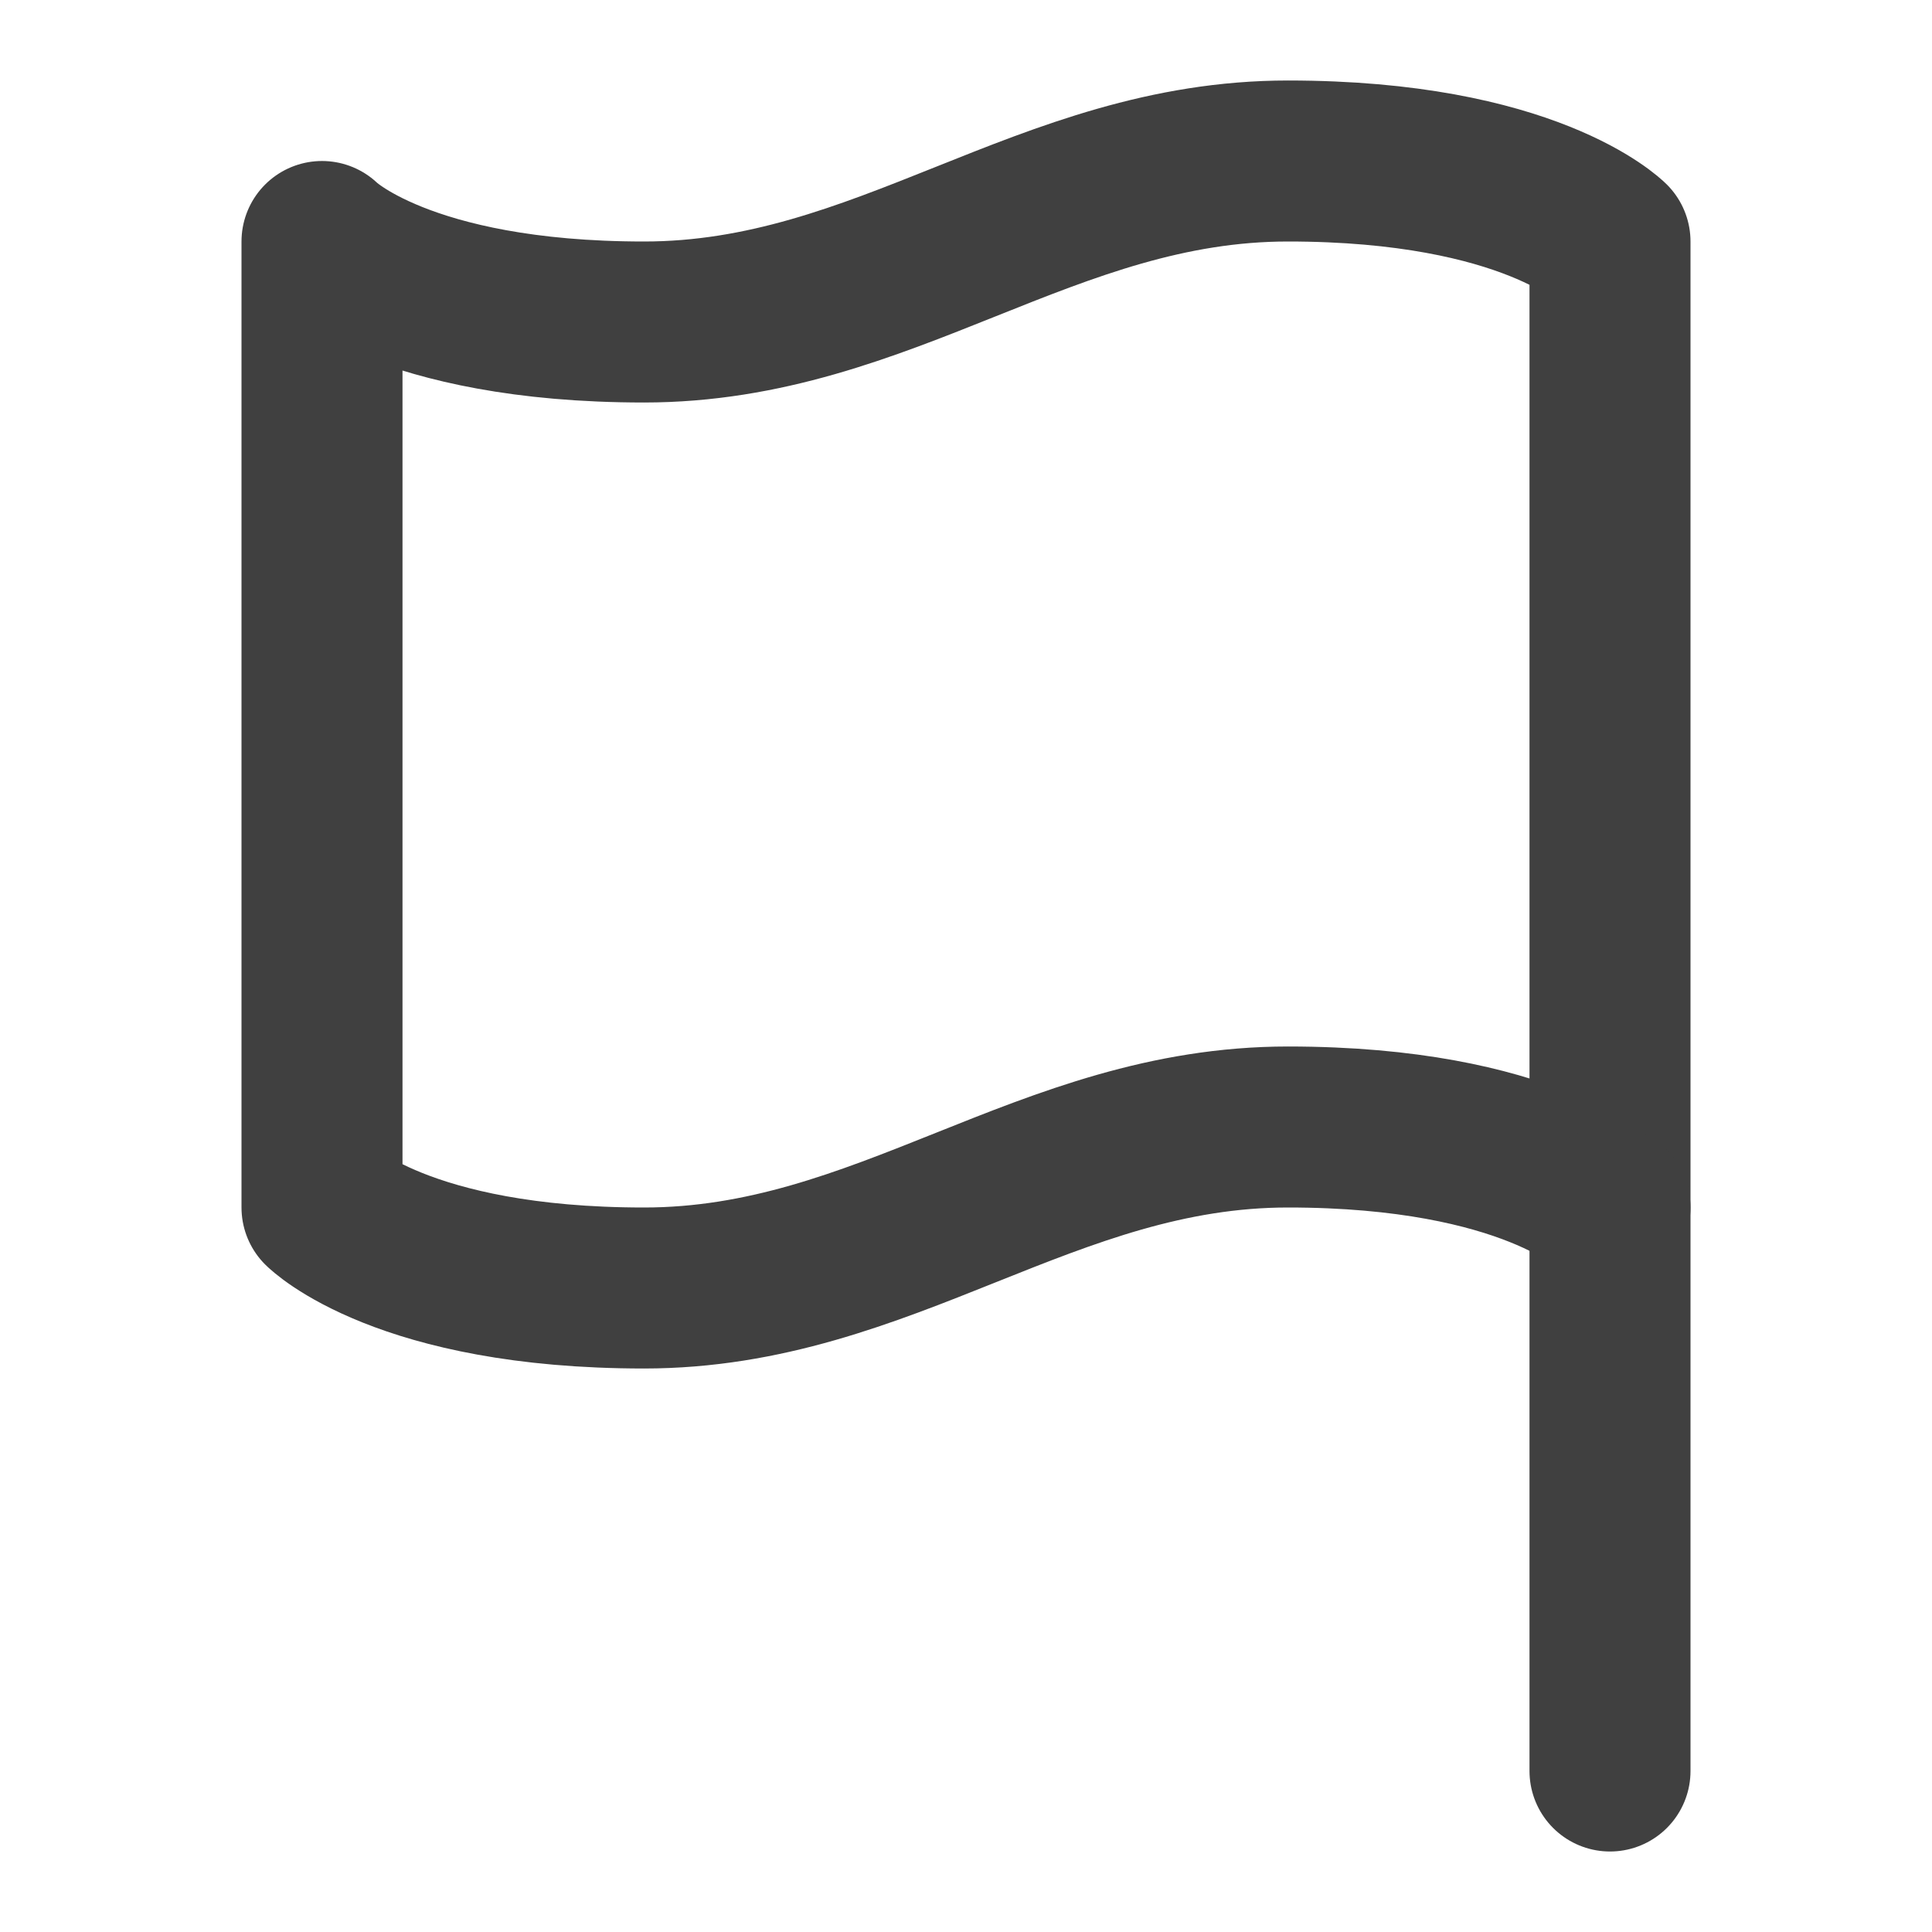 <svg width="24" height="24" viewBox="0 0 24 24" fill="none" xmlns="http://www.w3.org/2000/svg">
<path d="M20 15C20 15 19 14 16 14C13 14 11 16 8 16C5 16 4 15 4 15V3C4 3 5 4 8 4C11 4 13 2 16 2C19 2 20 3 20 3V15Z" stroke="#404040" stroke-width="2" stroke-linecap="round" stroke-linejoin="round"/>
<path d="M20 22V15" stroke="#404040" stroke-width="2" stroke-linecap="round" stroke-linejoin="round"/>
</svg>
